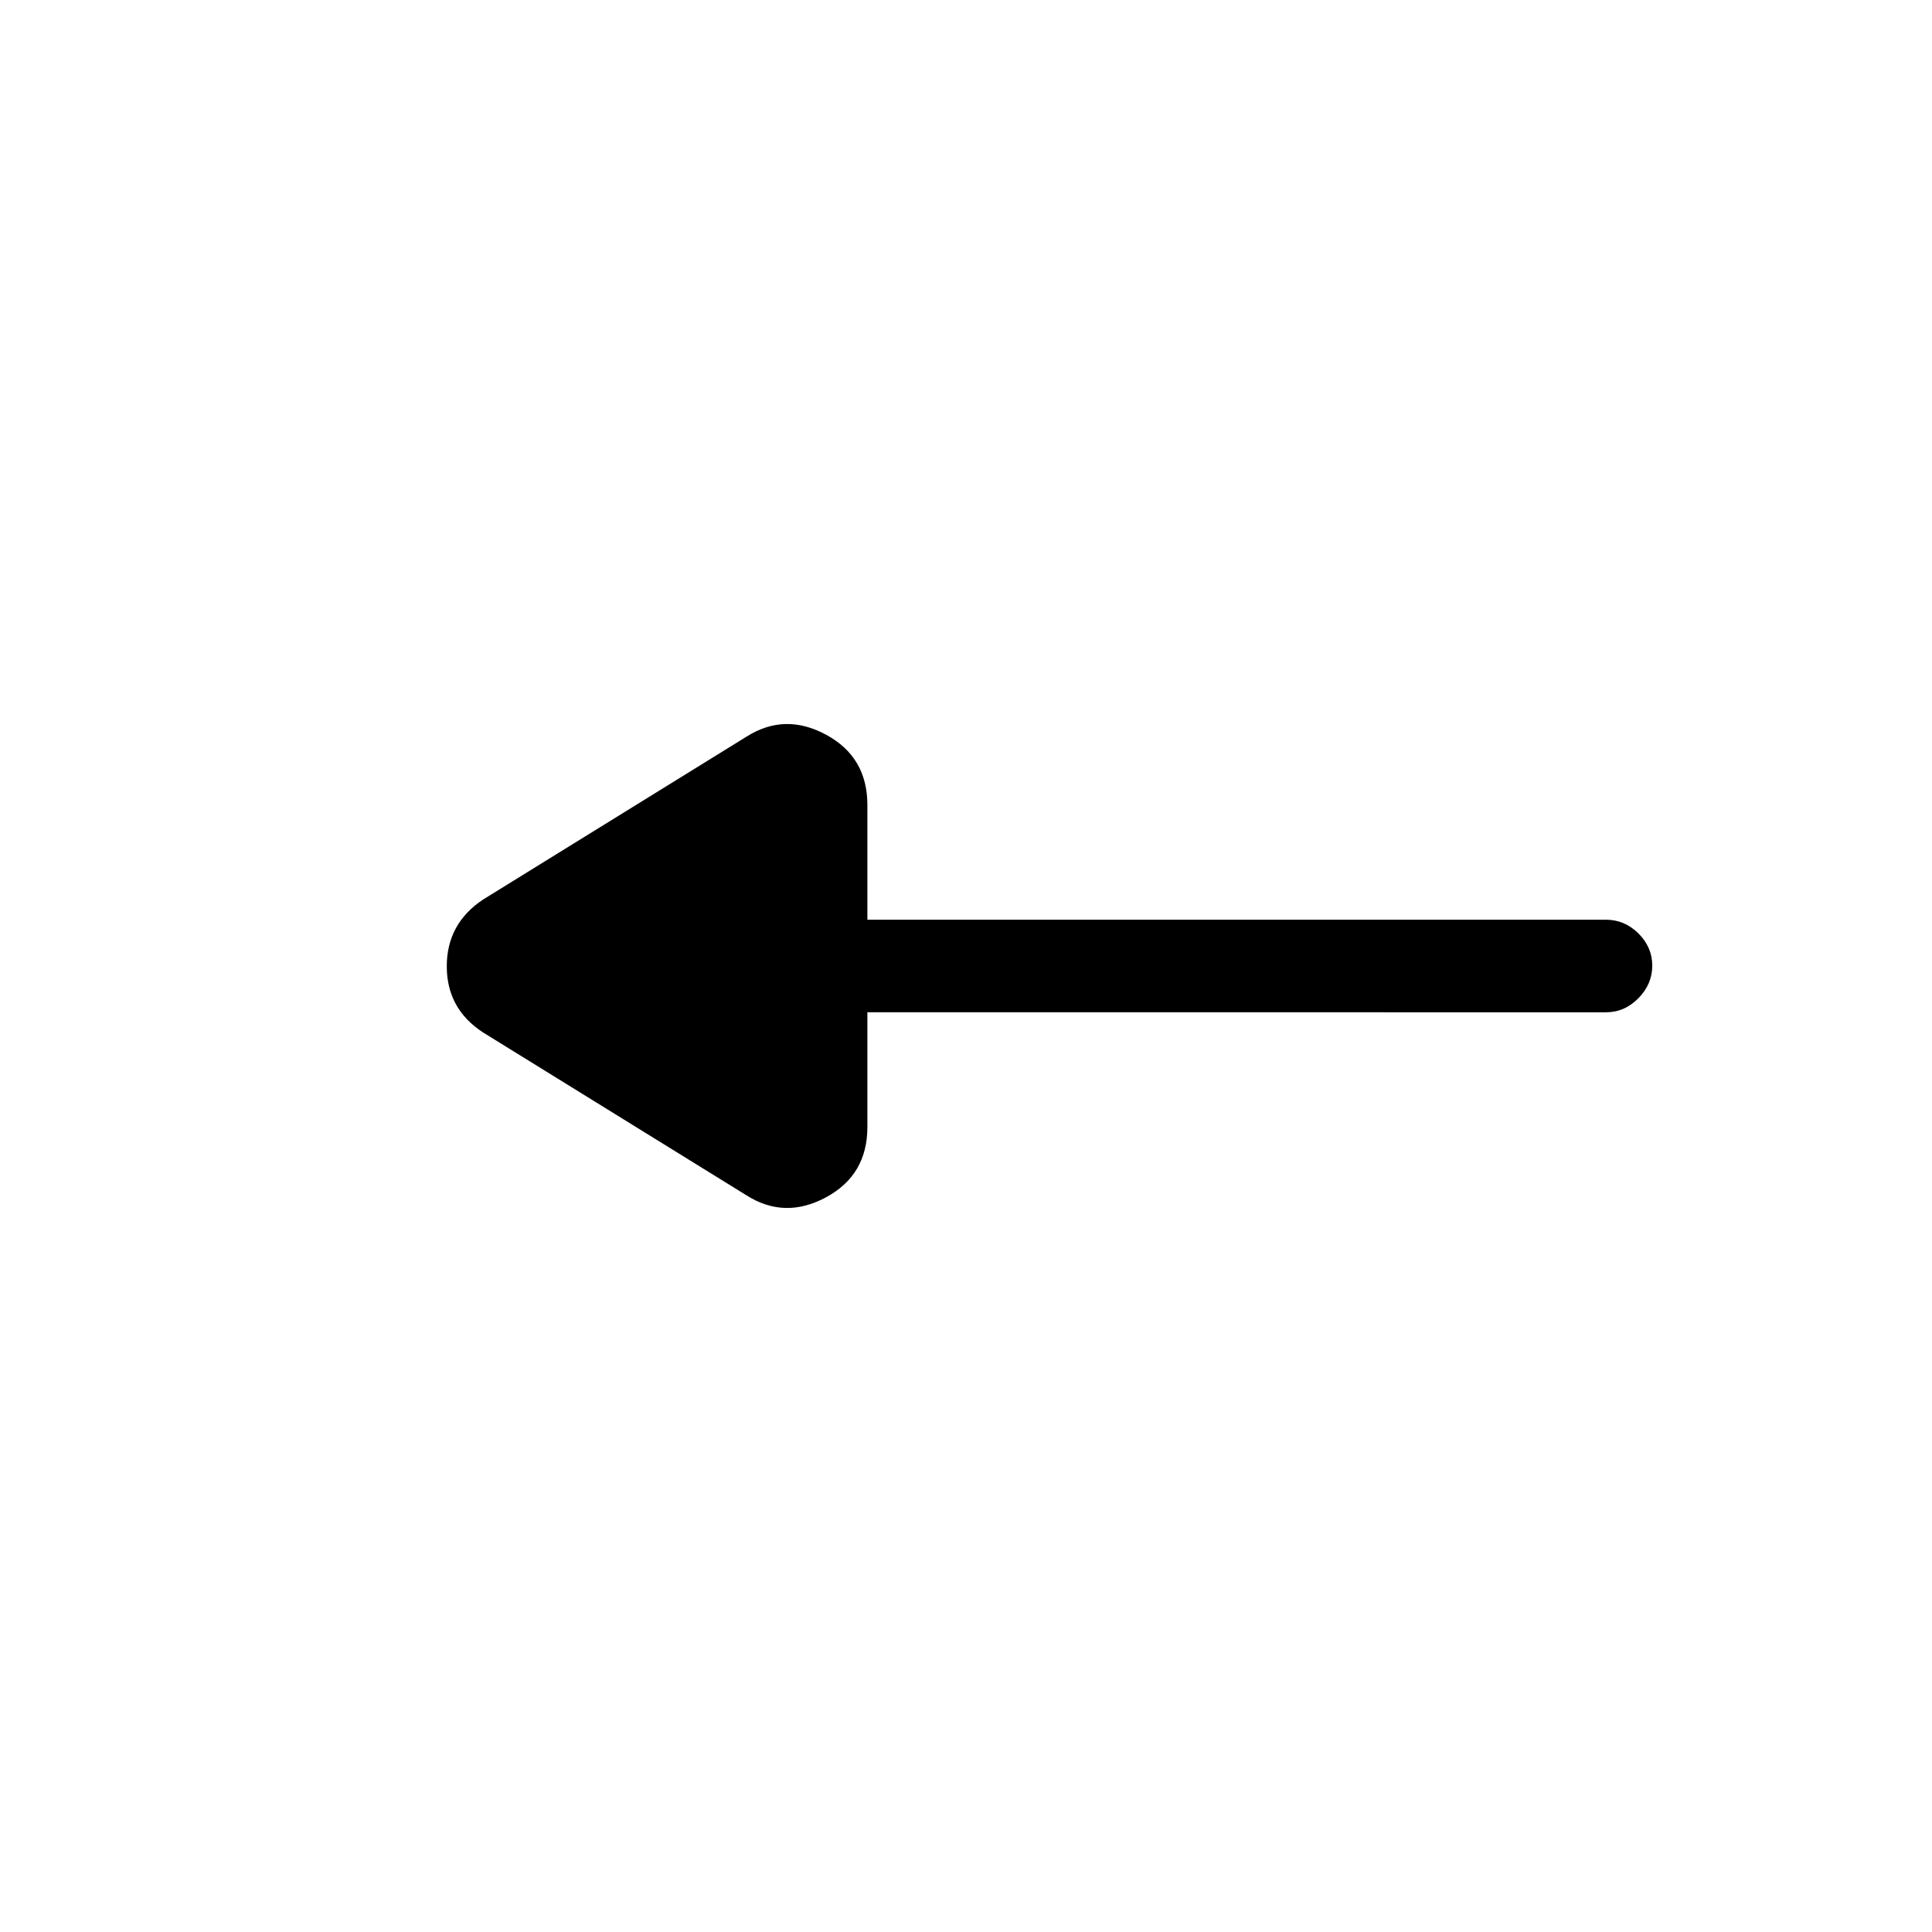 <svg xmlns="http://www.w3.org/2000/svg" height="20" viewBox="0 -960 960 960" width="20"><path d="m371-366-131-81q-18-11.71-18-32.86Q222-501 240-513l131-81q19-12 39.5-.91Q431-583.83 431-560v57h367q9.25 0 16.13 6.82 6.87 6.83 6.87 16 0 9.18-6.87 16.18-6.88 7-16.13 7H431v57q0 23.83-20.5 34.91Q390-354 371-366Z"/></svg>